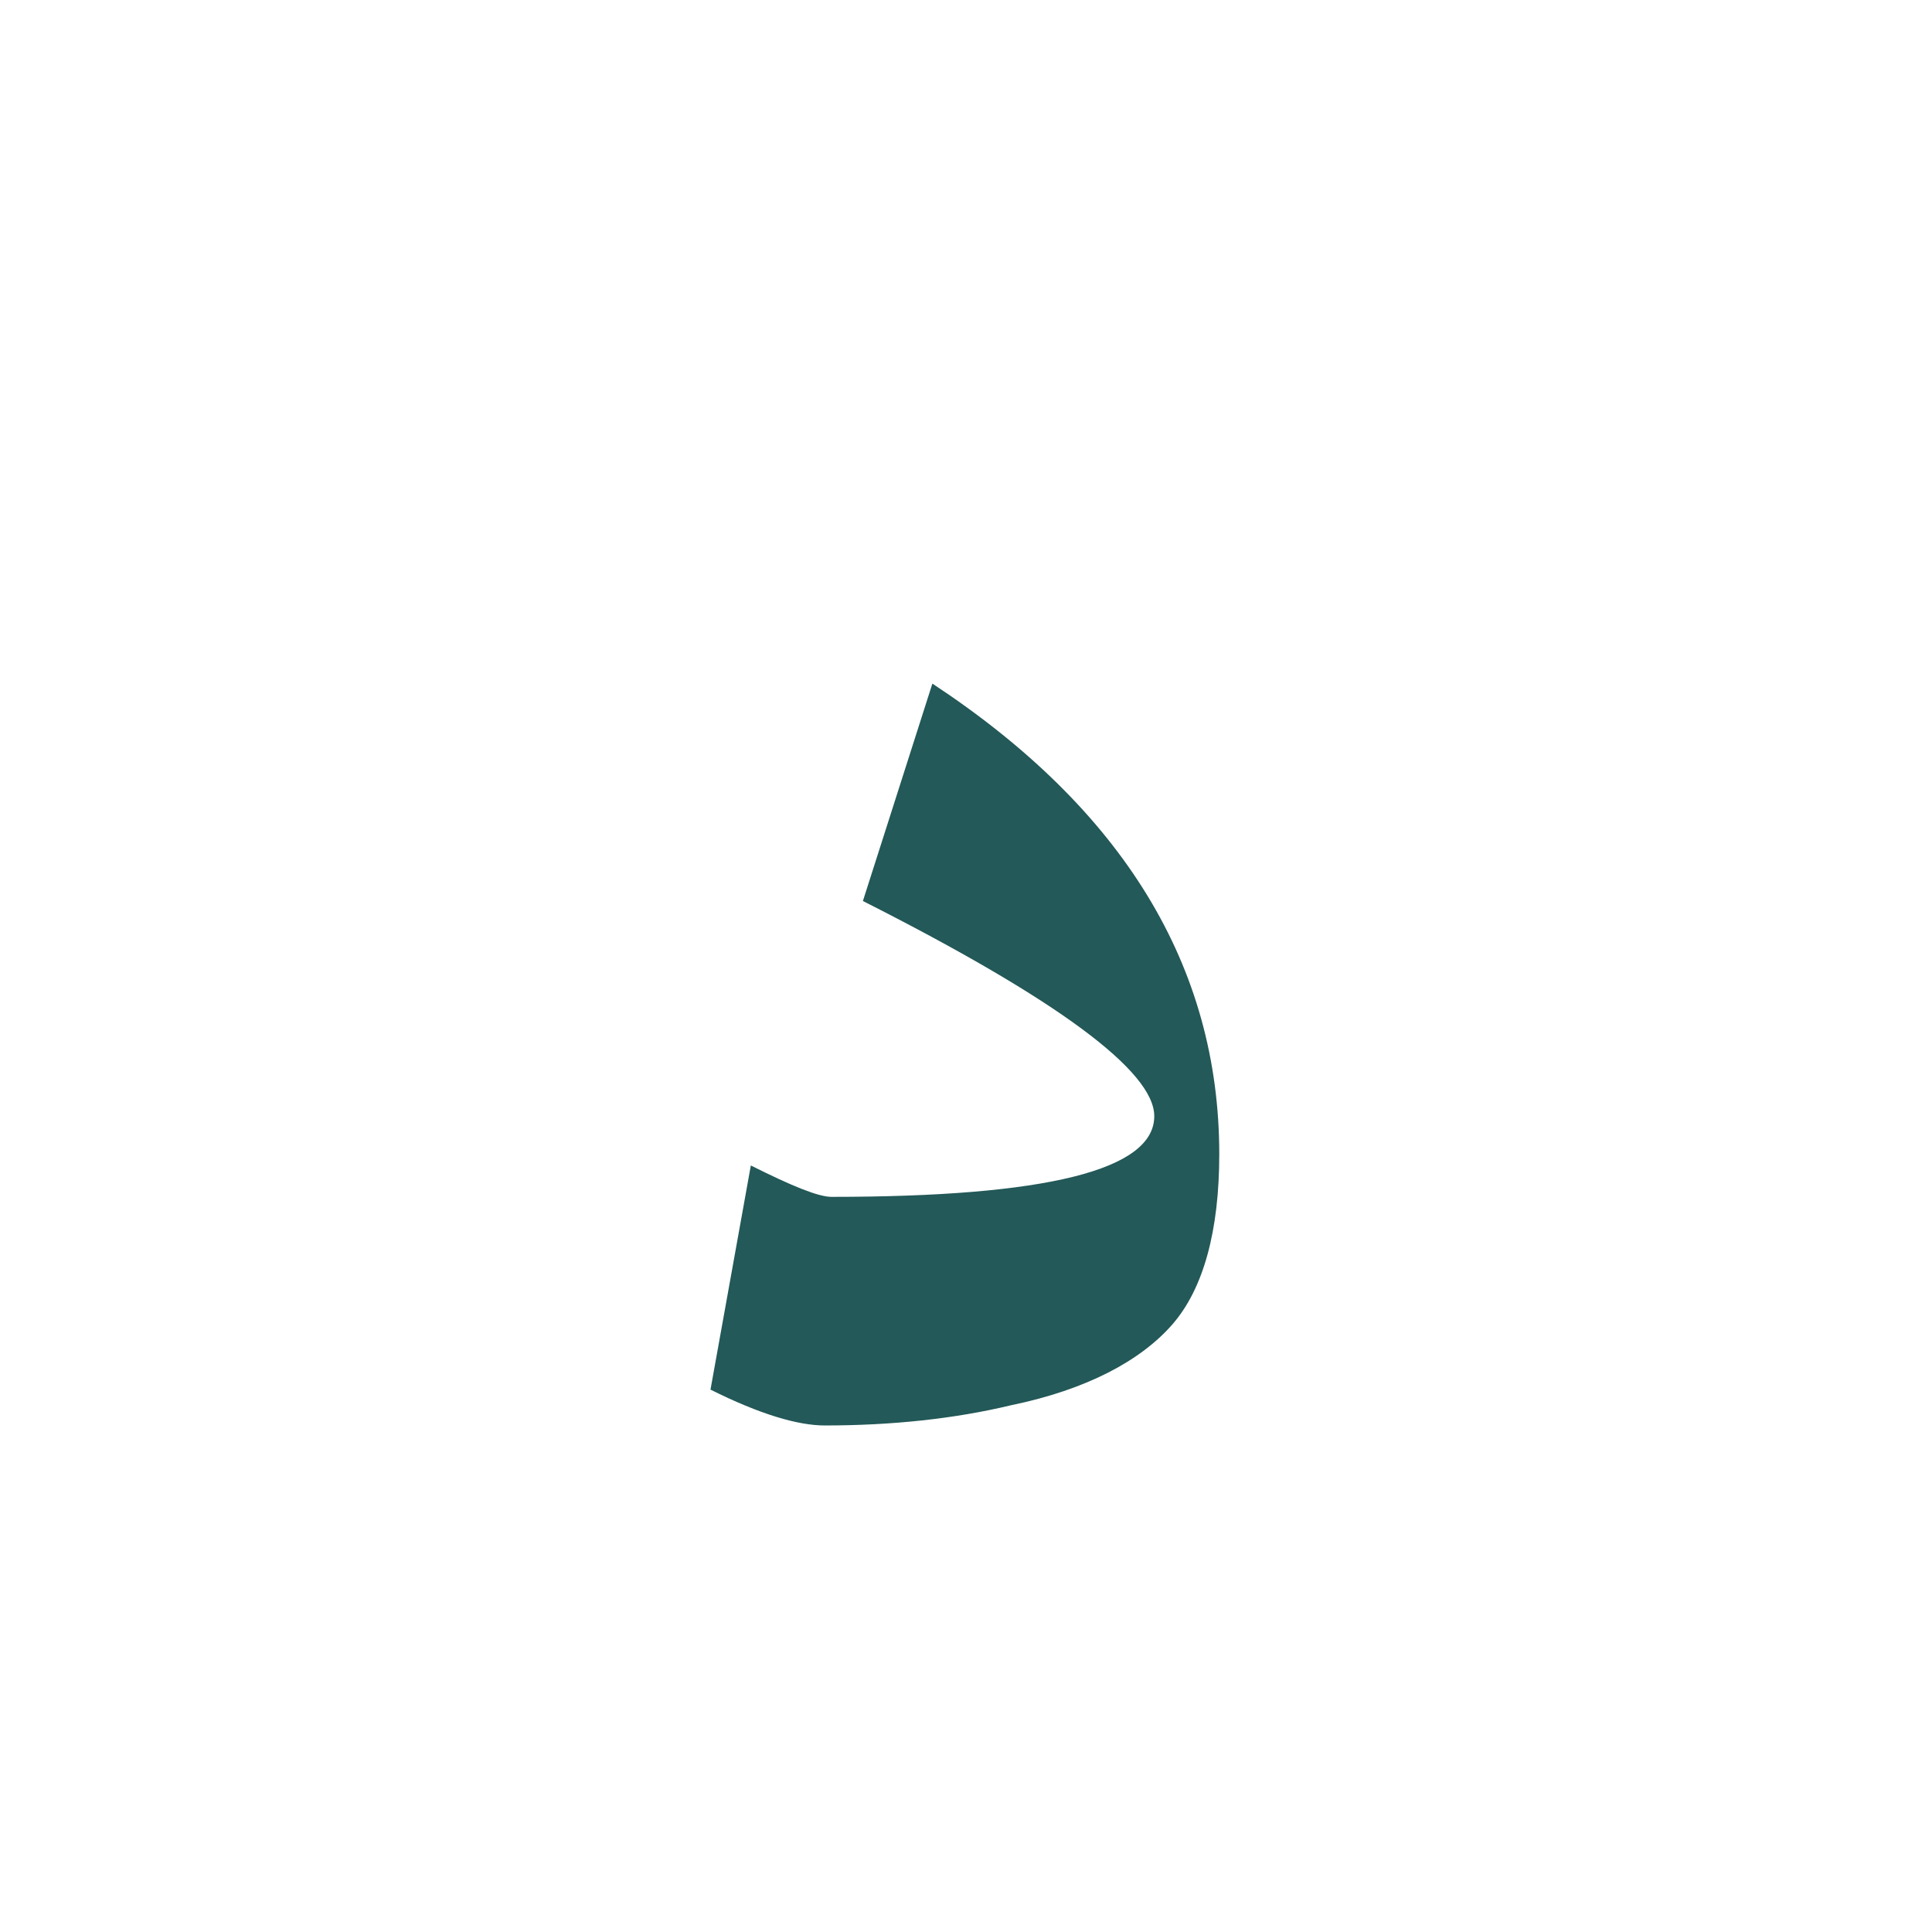 <?xml version="1.0" encoding="utf-8"?>
<!-- Generator: Adobe Illustrator 22.0.1, SVG Export Plug-In . SVG Version: 6.00 Build 0)  -->
<svg version="1.1" id="Layer_1" xmlns="http://www.w3.org/2000/svg" xmlns:xlink="http://www.w3.org/1999/xlink" x="0px" y="0px"
	 viewBox="0 0 86.2 86.2" style="enable-background:new 0 0 86.2 86.2;" xml:space="preserve">
<style type="text/css">
	.st0{fill:#235958;}
</style>
<g>
	<path class="st0" d="M54.4,51.5c0,3.4-0.7,6-2.1,7.6c-1.4,1.6-3.8,2.9-7.2,3.6c-2.5,0.6-5.3,0.9-8.3,0.9c-1.2,0-2.9-0.5-5.1-1.6
		l1.8-10c1.8,0.9,3,1.4,3.6,1.4c9.6,0,14.4-1.2,14.4-3.6c0-2-4.3-5.2-13-9.6l3.1-9.7C50.1,36.1,54.4,43.1,54.4,51.5z"/>
</g>
</svg>
